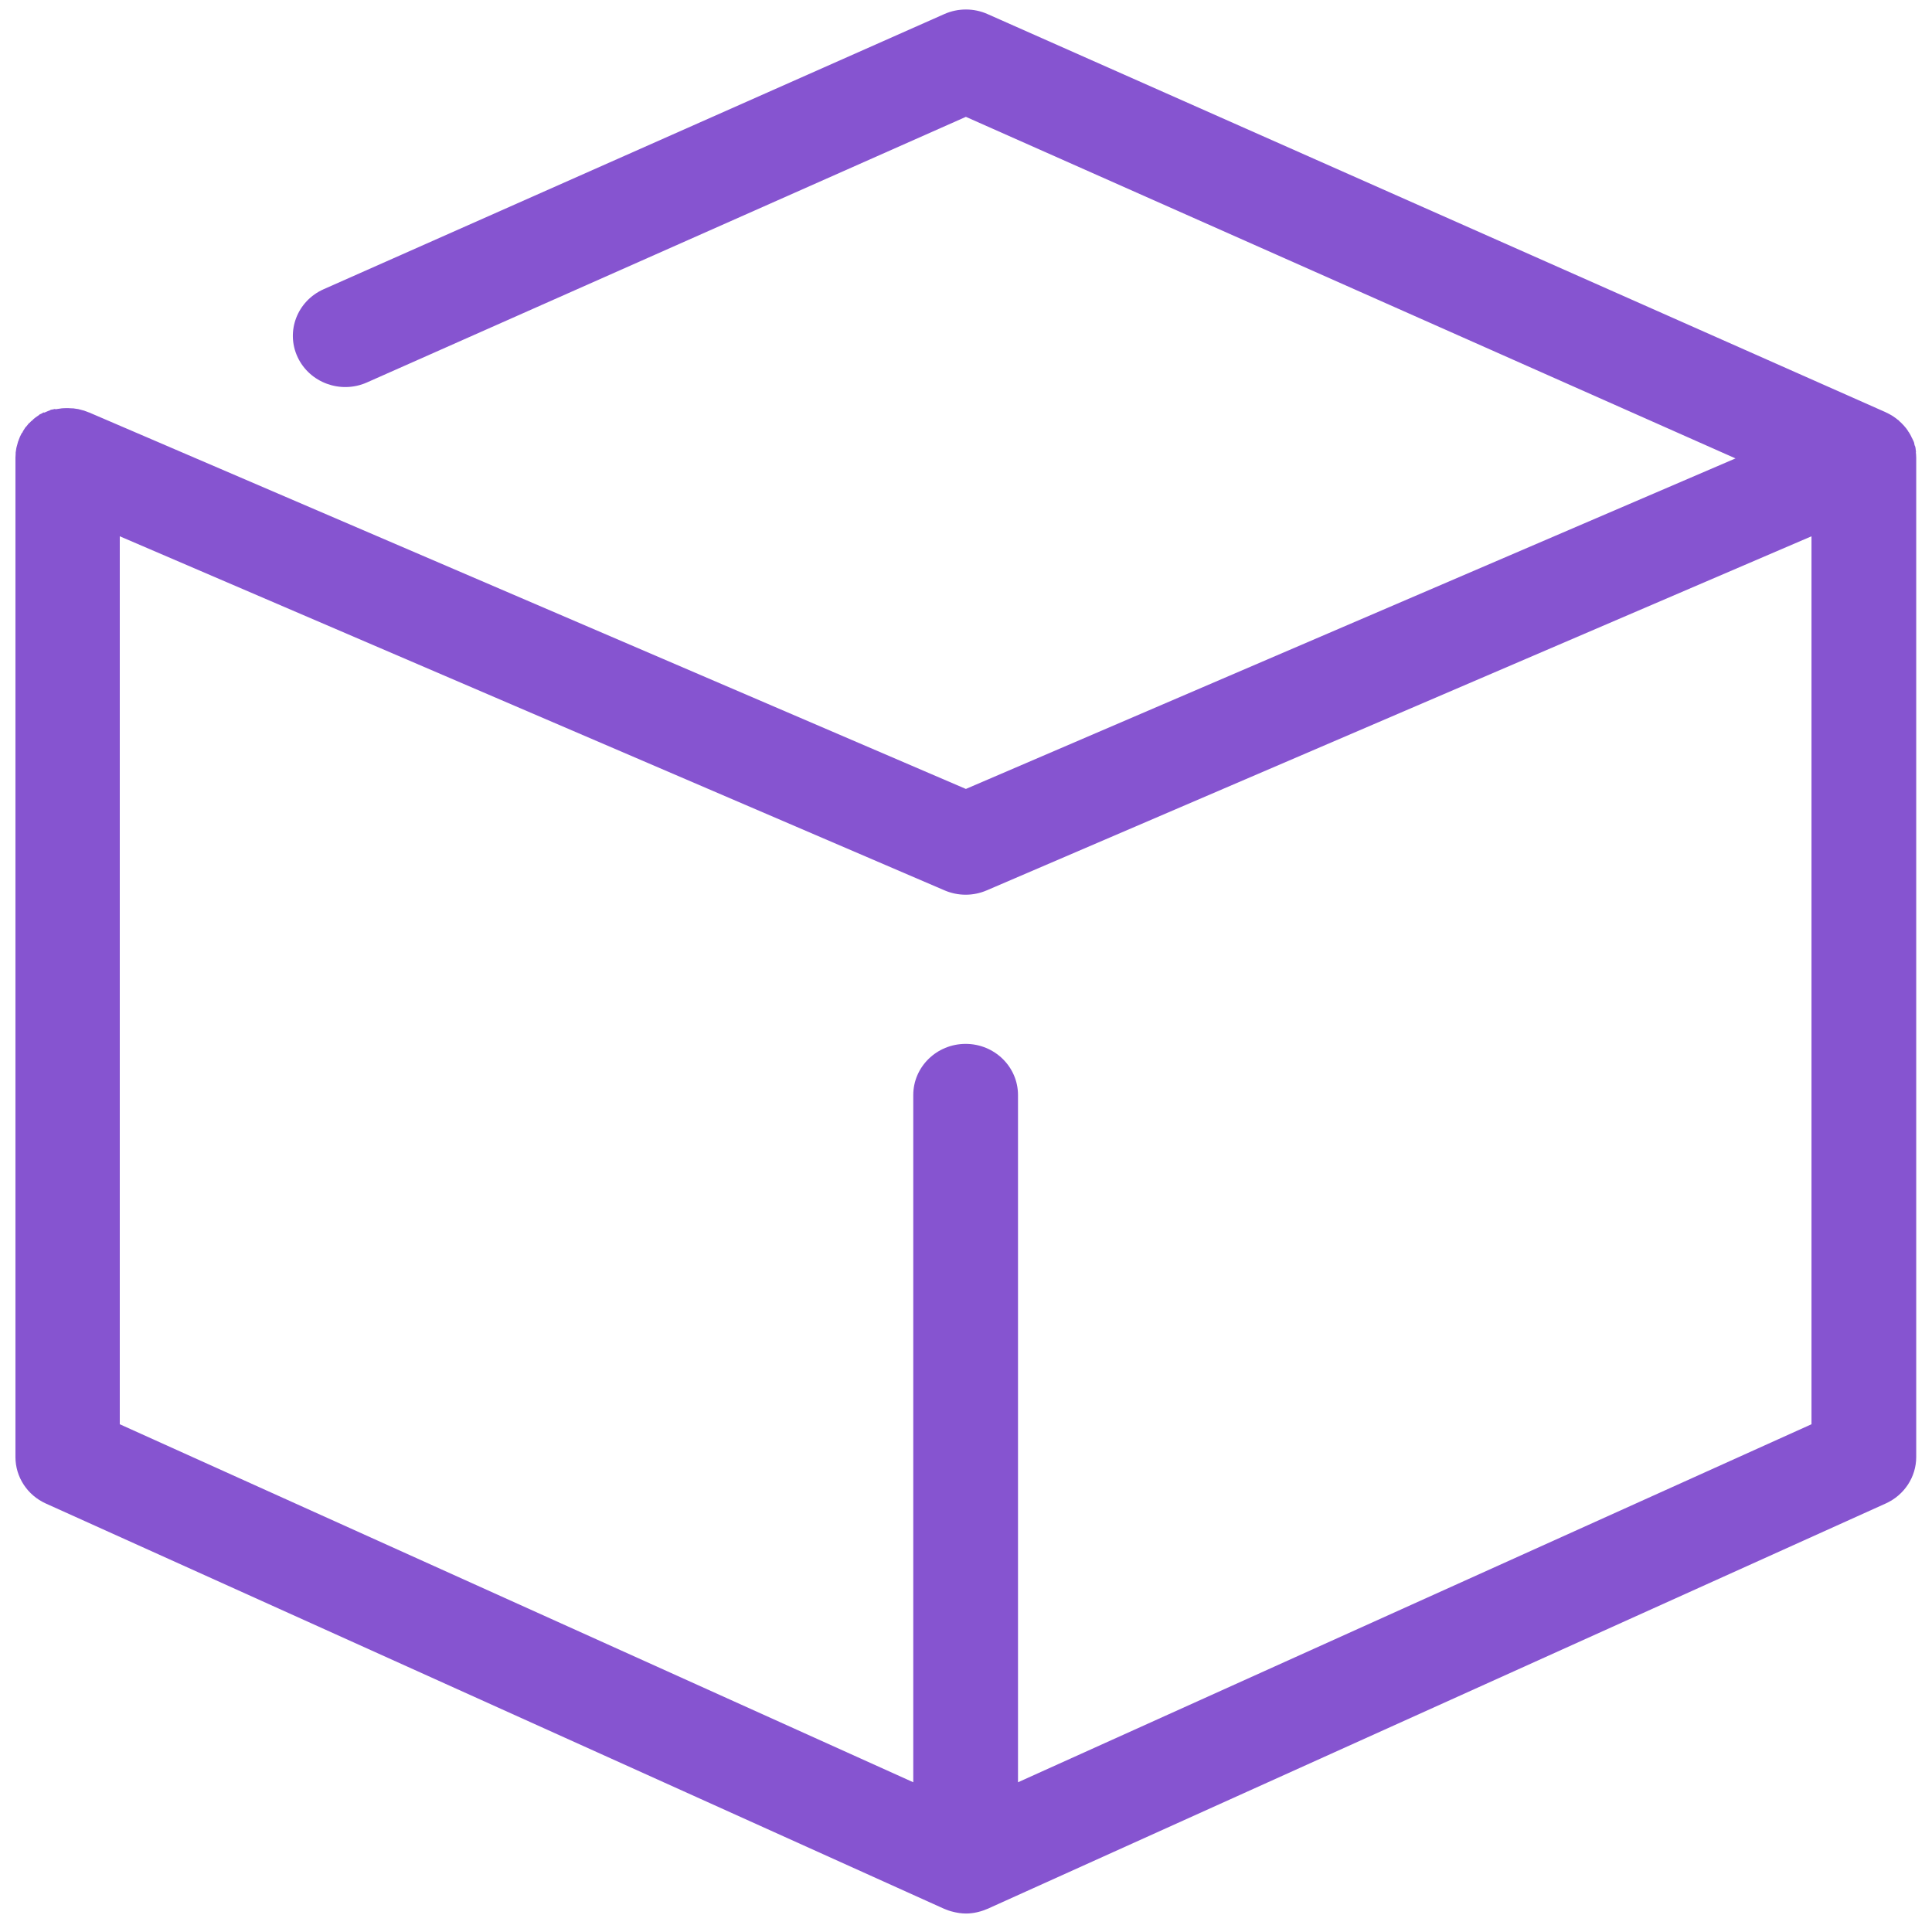 <?xml version="1.0" encoding="UTF-8" standalone="no"?>
<svg
   xmlns:dc="http://purl.org/dc/elements/1.1/"
   xmlns:cc="http://creativecommons.org/ns#"
   xmlns:rdf="http://www.w3.org/1999/02/22-rdf-syntax-ns#"
   xmlns:svg="http://www.w3.org/2000/svg"
   xmlns="http://www.w3.org/2000/svg"
   xmlns:sodipodi="http://sodipodi.sourceforge.net/DTD/sodipodi-0.dtd"
   xmlns:inkscape="http://www.inkscape.org/namespaces/inkscape"
   viewBox="0 0 48 48"
   id="svg2"
   version="1.1"
   inkscape:version="0.91 r13725"
   sodipodi:docname="dassault-systemes.draftsight.svg">
  <sodipodi:namedview
     pagecolor="#ffffff"
     bordercolor="#666666"
     borderopacity="1"
     objecttolerance="10"
     gridtolerance="10"
     guidetolerance="10"
     inkscape:pageopacity="0"
     inkscape:pageshadow="2"
     inkscape:window-width="1280"
     inkscape:window-height="694"
     id="namedview17"
     showgrid="false"
     inkscape:zoom="4.9166667"
     inkscape:cx="24"
     inkscape:cy="24"
     inkscape:window-x="0"
     inkscape:window-y="0"
     inkscape:window-maximized="1"
     inkscape:current-layer="svg2" />
  <defs
     id="defs4">
    <linearGradient
       id="0"
       x1="23.2"
       y1="48.821"
       x2="22.382"
       y2="-1.823"
       gradientUnits="userSpaceOnUse">
      <stop
         stop-color="#7737c5"
         id="stop7" />
      <stop
         stop-color="#9371ff"
         offset="1"
         id="stop9" />
    </linearGradient>
  </defs>
  <path
     d="m 47.606,11.243 c 0,-0.014 -0.003,-0.025 -0.007,-0.039 -0.009,-0.047 -0.002,-0.095 -0.031,-0.142 -1.72e-4,-0.007 -0.003,-0.014 -0.005,-0.022 -0.002,-0.052 -0.036,-0.105 -0.059,-0.156 -0.003,-0.008 -0.009,-0.002 -0.012,-0.025 -0.021,-0.044 -0.045,-0.086 -0.071,-0.127 -0.005,-0.008 -0.01,-0.002 -0.016,-0.024 -0.029,-0.046 -0.062,-0.088 -0.099,-0.128 -0.007,-0.008 -0.014,-0.015 -0.022,-0.024 -0.031,-0.034 -0.064,-0.066 -0.099,-0.096 -0.009,-0.008 -0.002,-0.015 -0.026,-0.024 -0.042,-0.035 -0.087,-0.068 -0.133,-0.098 -0.007,-0.005 -0.014,-0.008 -0.022,-0.014 -0.045,-0.027 -0.09,-0.051 -0.138,-0.073 -0.005,-1.69e-4 -0.009,-0.005 -0.014,-0.008 L 24.536,0.35 c -0.341,-0.152 -0.734,-0.152 -1.076,0 L 8.04,7.186 C 7.386,7.477 7.095,8.229 7.393,8.87 7.691,9.509 8.462,9.793 9.116,9.502 L 23.997,2.903 43.118,11.389 23.997,19.601 2.205,10.244 c -1.73e-4,0 -0.003,-1.69e-4 -0.005,0 -0.031,-0.014 -0.066,-0.025 -0.099,-0.037 -0.009,-0.003 -0.002,-0.007 -0.024,-0.008 -0.028,-0.008 -0.055,-0.015 -0.083,-0.022 -0.016,-0.003 -0.029,-0.008 -0.045,-0.012 -0.002,-0.003 -0.036,-0.005 -0.054,-0.008 -0.026,-0.003 -0.05,-0.008 -0.076,-0.012 -0.012,-1.69e-4 -0.024,-1.69e-4 -0.036,-1.69e-4 -0.031,-1.69e-4 -0.064,-0.005 -0.095,-0.005 -1.731e-4,0 -0.003,0 -0.007,0 -0.012,0 -0.024,1.69e-4 -0.036,1.69e-4 -0.028,0 -0.055,1.69e-4 -0.085,0.003 -0.022,1.69e-4 -0.043,0.005 -0.064,0.008 -0.019,0.003 -0.04,0.005 -0.059,0.008 -0.026,0.005 -0.052,0.012 -0.078,0.002 -0.014,0.003 -0.028,0.007 -0.042,0.01 -0.028,0.008 -0.055,0.002 -0.083,0.027 -0.012,0.003 -0.024,0.008 -0.035,0.012 -0.028,0.01 -0.054,0.022 -0.08,0.034 -0.012,0.005 -0.024,0.012 -0.036,0.002 -0.024,0.012 -0.047,0.025 -0.069,0.039 -0.014,0.008 -0.028,0.002 -0.042,0.025 -0.019,0.012 -0.038,0.025 -0.057,0.039 -0.016,0.012 -0.031,0.022 -0.047,0.034 -0.016,0.012 -0.031,0.025 -0.047,0.039 -0.002,0.014 -0.033,0.029 -0.048,0.044 -0.014,0.014 -0.026,0.027 -0.04,0.041 -0.016,0.002 -0.031,0.032 -0.047,0.049 -0.014,0.015 -0.026,0.032 -0.038,0.047 -0.012,0.002 -0.026,0.032 -0.038,0.049 -0.014,0.02 -0.028,0.042 -0.04,0.063 -0.009,0.014 -0.002,0.027 -0.026,0.041 -0.016,0.027 -0.029,0.056 -0.043,0.085 -0.003,0.008 -0.009,0.015 -0.012,0.024 0,1.69e-4 -1.7304e-4,0.003 0,0.005 -0.014,0.03 -0.026,0.063 -0.036,0.095 -0.003,0.008 -0.007,0.002 -0.009,0.025 -0.009,0.027 -0.016,0.054 -0.022,0.081 -0.003,0.015 -0.009,0.03 -0.012,0.044 -0.003,0.002 -0.005,0.034 -0.009,0.051 -0.005,0.025 -0.009,0.051 -0.012,0.078 -1.7304e-4,0.01 -1.7304e-4,0.02 -1.7304e-4,0.03 -0.003,0.032 -0.005,0.066 -0.005,0.098 0,1.69e-4 0,0.003 0,0.005 l 0,24.823 c 0,0.495 0.294,0.947 0.756,1.155 L 23.457,47.424 c 0,0 0.003,1.69e-4 0.003,1.69e-4 0.009,0.003 0.019,0.007 0.029,0.012 0.043,0.019 0.087,0.034 0.132,0.047 0.016,0.005 0.031,0.008 0.047,0.012 0.042,0.012 0.085,0.02 0.126,0.027 0.012,1.69e-4 0.026,0.005 0.04,0.007 0.055,0.007 0.112,0.012 0.168,0.012 0.005,0 0.01,-1.69e-4 0.002,-1.69e-4 0.048,0 0.099,-0.003 0.147,-0.01 0.002,-1.69e-4 0.036,-0.005 0.054,-0.008 0.038,-0.007 0.076,-0.014 0.112,-0.024 0.002,-0.003 0.035,-0.008 0.052,-0.014 0.042,-0.012 0.081,-0.027 0.123,-0.044 0.012,-0.005 0.022,-0.008 0.035,-0.014 0.003,-1.69e-4 0.005,-1.69e-4 0.009,-0.003 L 46.852,37.353 c 0.46,-0.208 0.756,-0.658 0.756,-1.155 l 0,-24.823 c 0,-0.054 -0.005,-0.108 -0.012,-0.161 m -22.304,33.066 0,-17.074 c 0,-0.702 -0.583,-1.271 -1.301,-1.271 -0.718,0 -1.301,0.57 -1.301,1.271 l 0,17.074 -19.714,-8.895 0,-22.061 20.491,8.797 c 0.166,0.071 0.344,0.108 0.524,0.108 0.178,0 0.356,-0.036 0.524,-0.108 l 20.491,-8.797 0,22.061 -19.714,8.895"
     id="path15"
     style="fill:#7137c8;fill-opacity:0.85"
     inkscape:connector-curvature="0" />
</svg>
